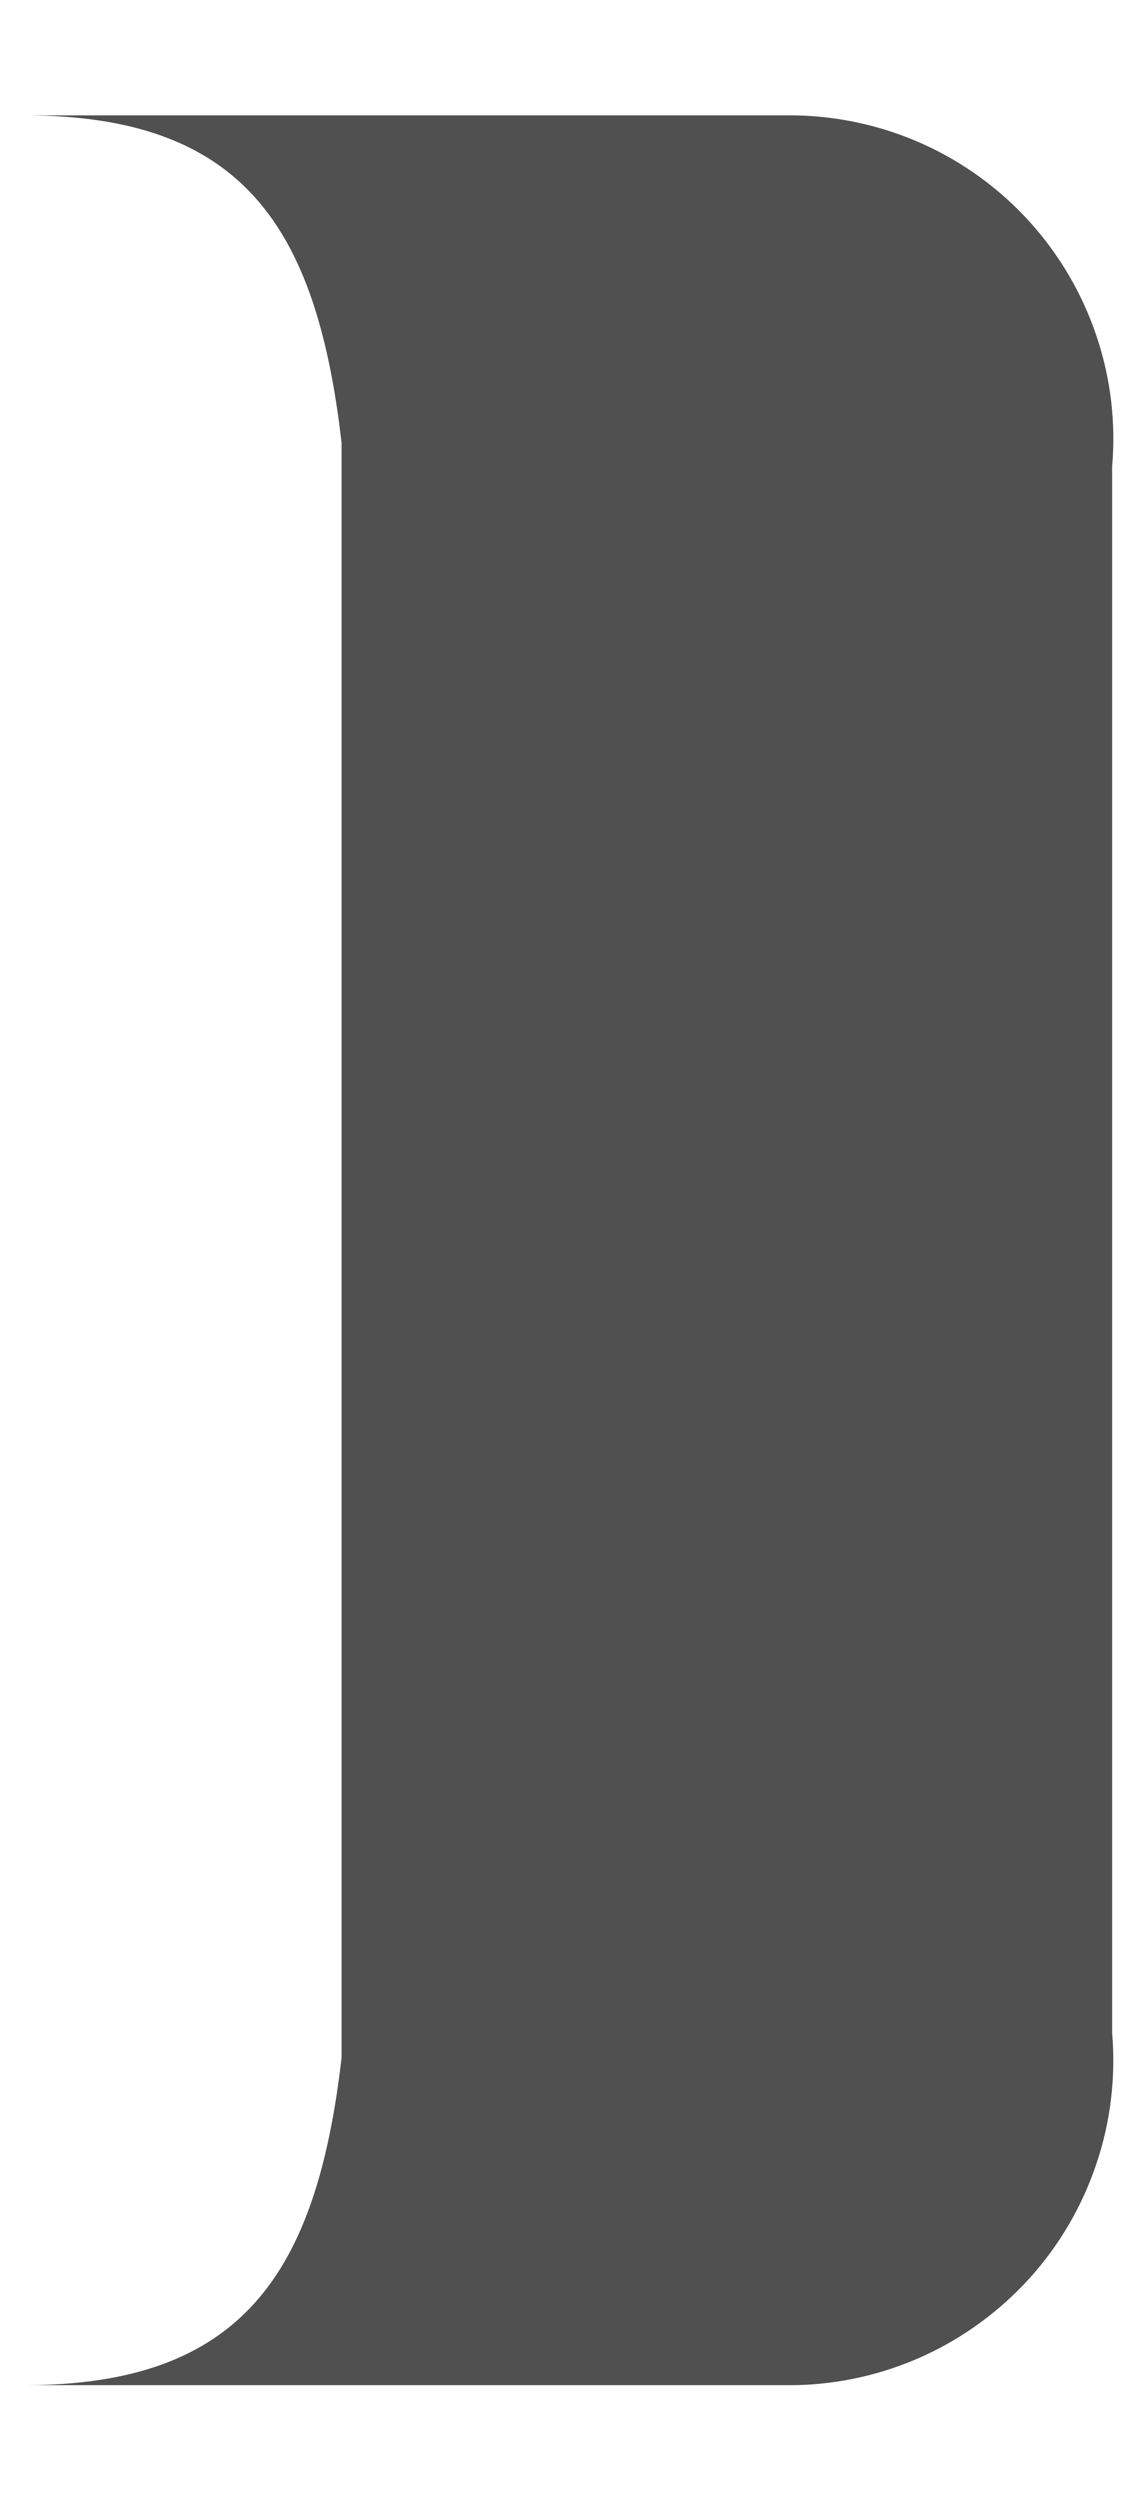 <svg width="9" height="20" viewBox="0 0 9 20" fill="none" xmlns="http://www.w3.org/2000/svg">
<path d="M8.779 17.312C8.893 16.975 8.935 16.618 8.905 16.263V3.733C8.936 3.379 8.893 3.023 8.779 2.686C8.666 2.35 8.484 2.04 8.246 1.776C8.008 1.513 7.718 1.301 7.394 1.154C7.071 1.008 6.721 0.929 6.365 0.923H0.195C1.935 0.923 2.535 1.803 2.735 3.543V16.463C2.535 18.193 1.935 19.083 0.195 19.083H6.365C6.721 19.076 7.071 18.997 7.395 18.849C7.719 18.701 8.008 18.488 8.247 18.224C8.485 17.96 8.666 17.649 8.779 17.312Z" fill="#505050"/>
</svg>

